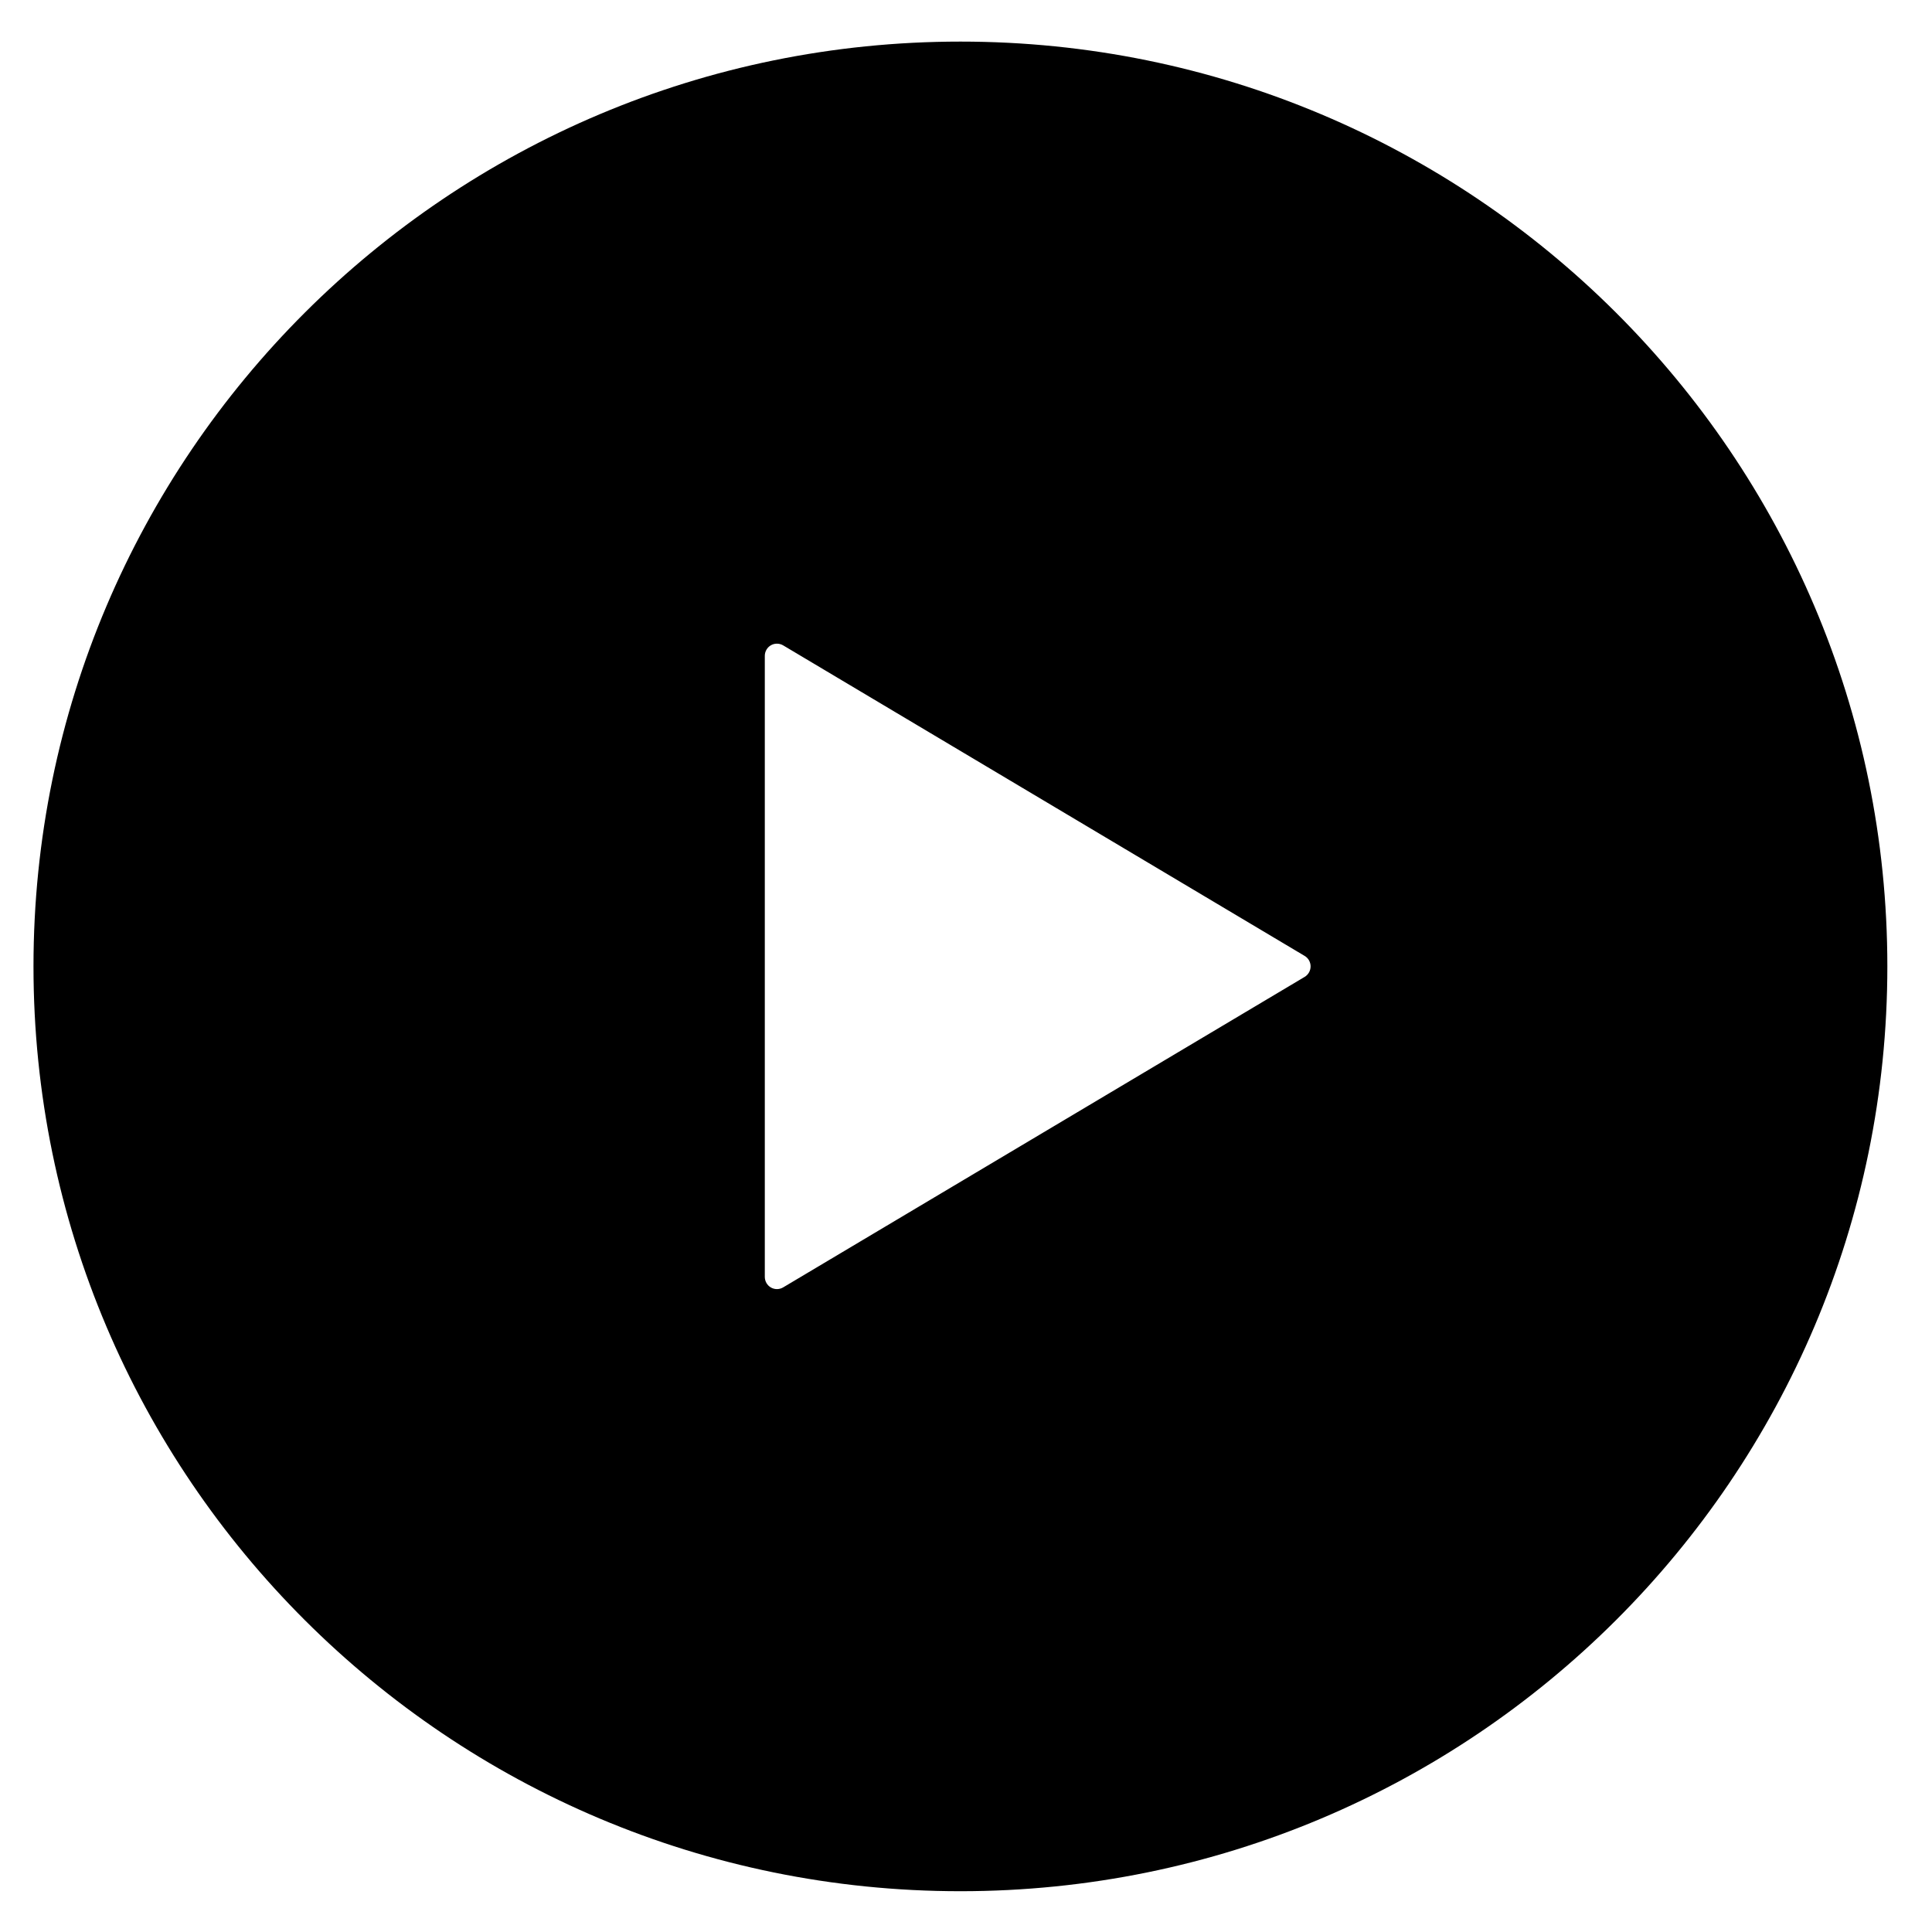<svg width="36" height="36" viewBox="0 0 36 36" fill="none" xmlns="http://www.w3.org/2000/svg">
<path d="M17.896 0.775C8.358 0.775 0.624 8.491 0.624 18.007C0.624 27.524 8.358 35.24 17.896 35.24C27.434 35.24 35.168 27.524 35.168 18.007C35.168 8.491 27.434 0.775 17.896 0.775ZM24.31 18.203L14.594 23.988C14.525 24.03 14.436 24.032 14.364 23.99C14.295 23.95 14.251 23.875 14.251 23.792V18.007V12.221C14.251 12.139 14.295 12.064 14.364 12.024C14.436 11.982 14.525 11.985 14.594 12.026L24.31 17.812C24.379 17.852 24.421 17.928 24.421 18.007C24.421 18.087 24.379 18.162 24.31 18.203Z" fill="black"/>
</svg>
